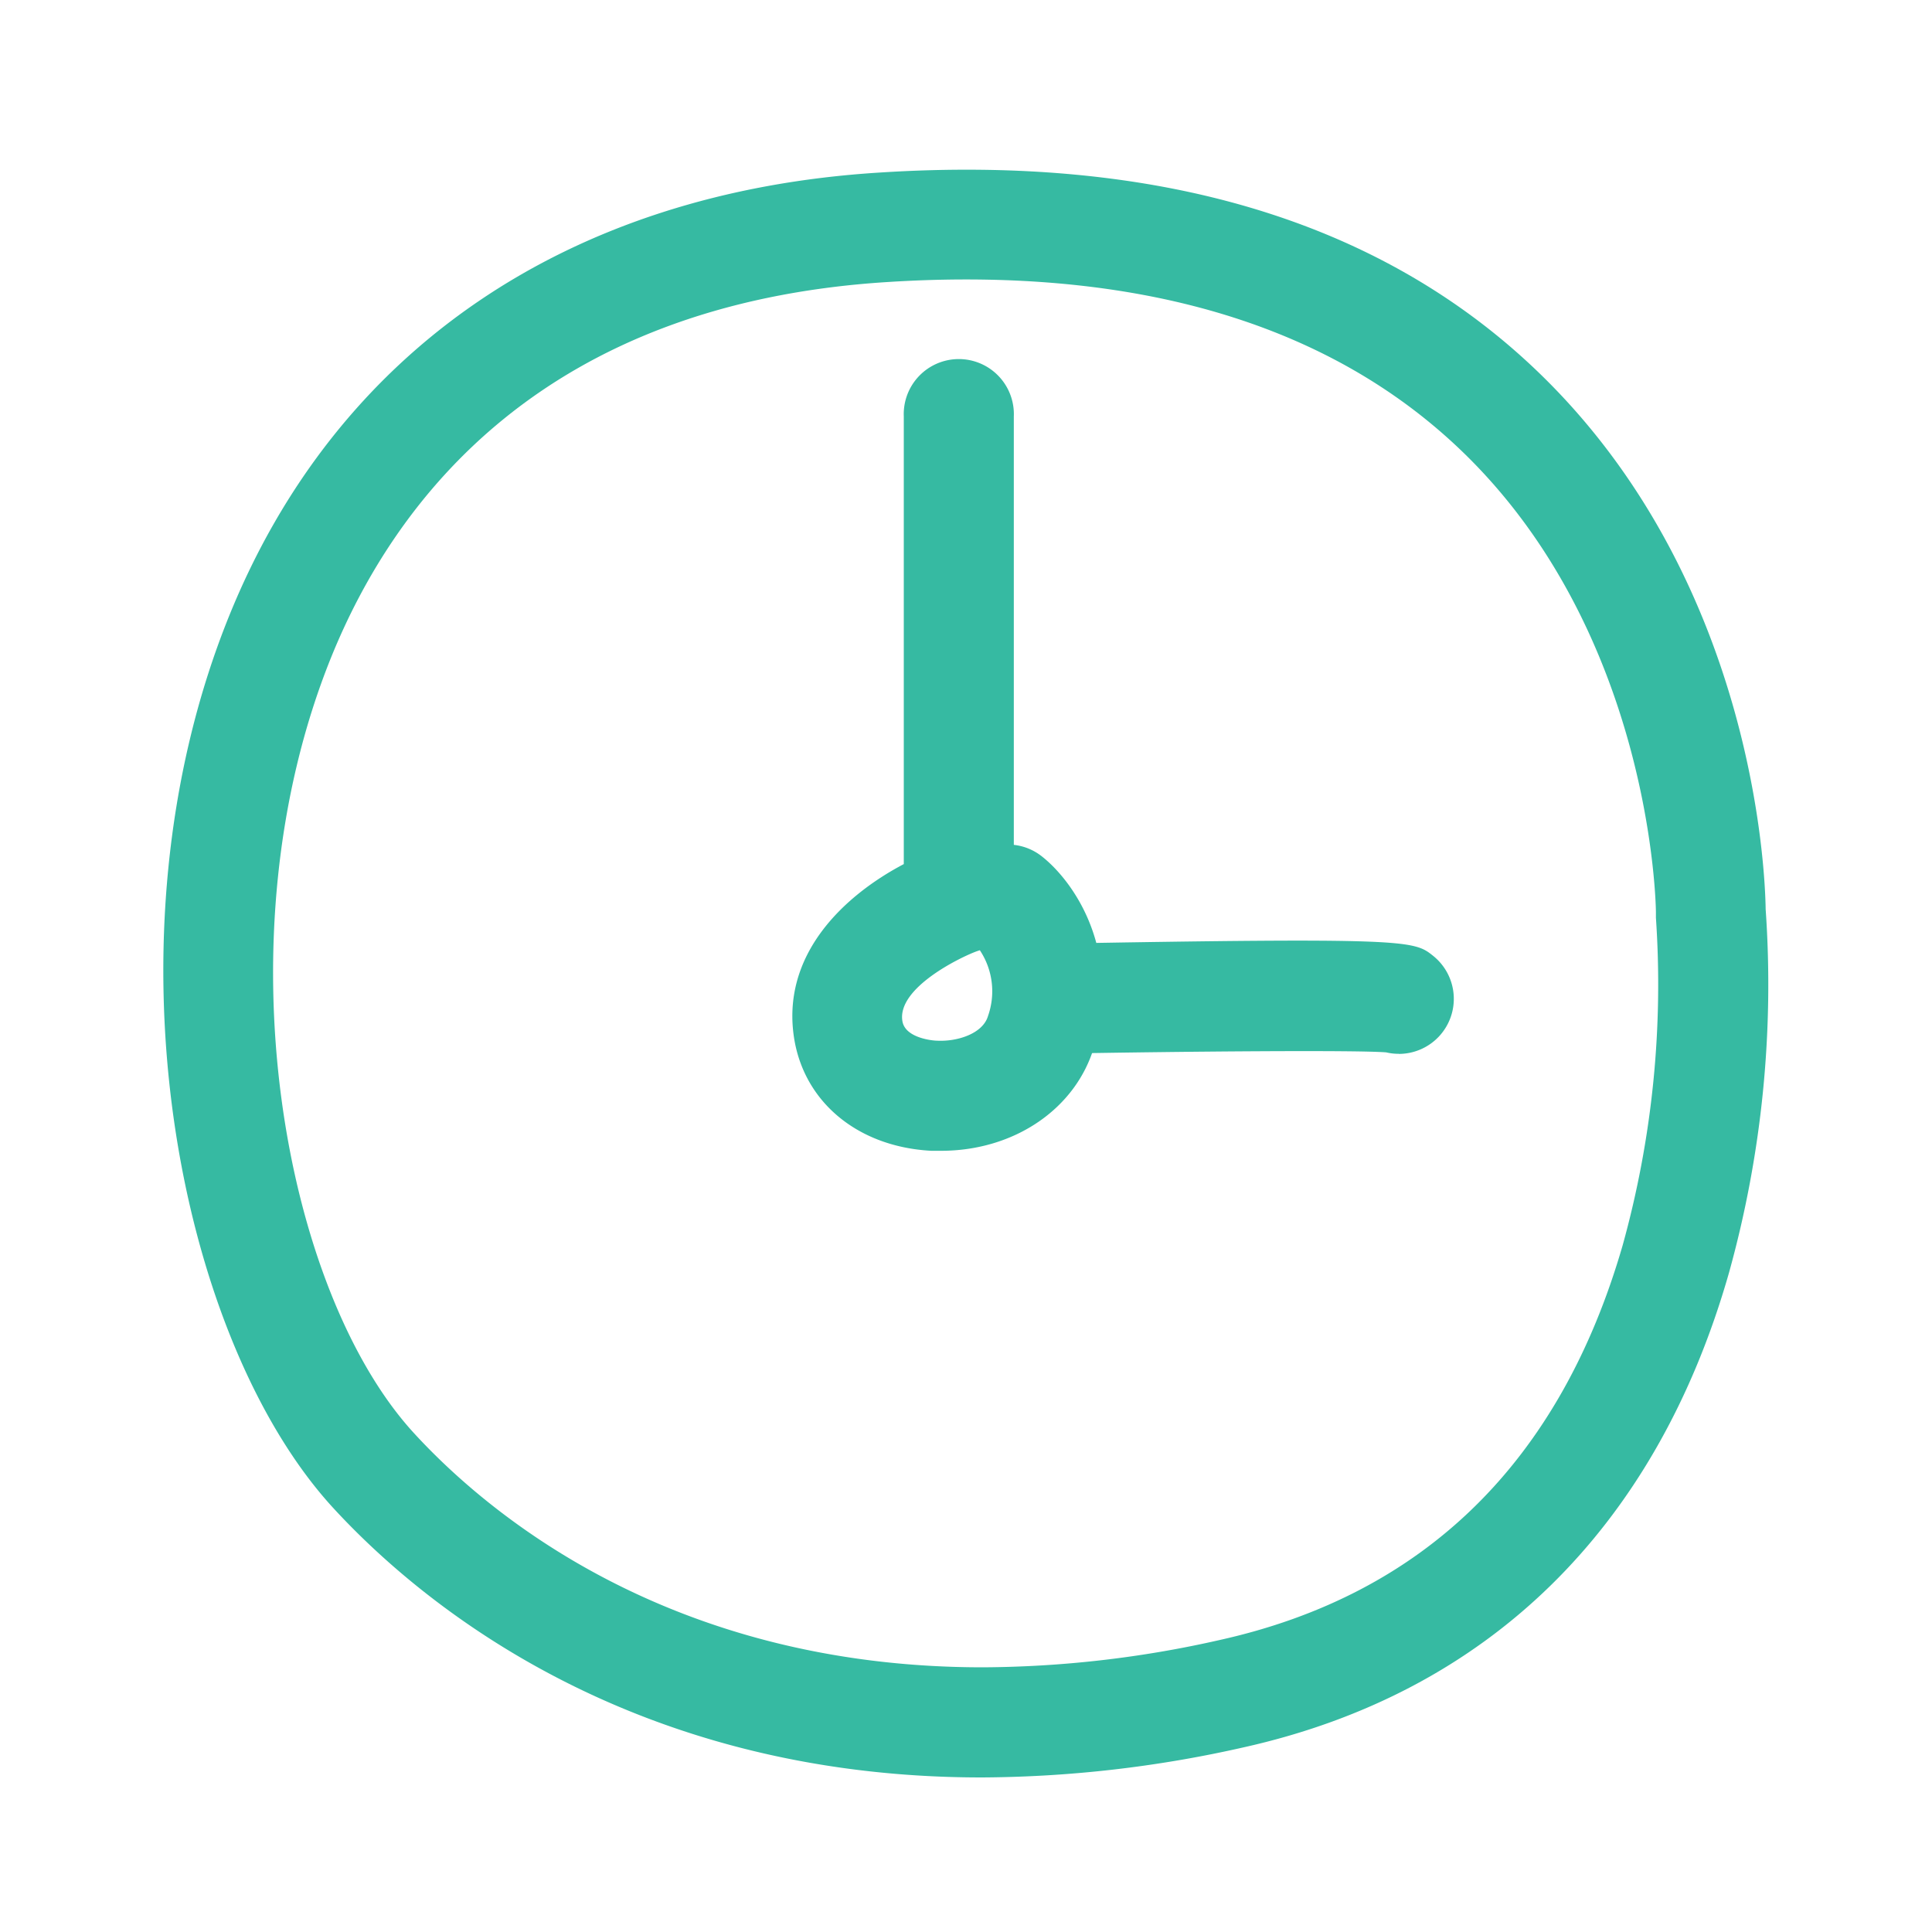 <svg id="Layer_1" data-name="Layer 1" xmlns="http://www.w3.org/2000/svg" viewBox="0 0 200 200"><defs><style>.cls-1{fill:#36baa2}</style></defs><path class="cls-1" d="M101.62 184c-37 0-58.66-18.65-67.22-28-16-17.55-24.18-58.76-10.72-92.14 11.14-27.63 35.09-44 67.42-46 28.69-1.83 51.42 4.94 67.54 20.09 23 21.62 24.09 52.54 24.14 56.17A111.45 111.45 0 0 1 179 131.7c-7.56 26.56-25 43.57-50.33 49.2a125 125 0 0 1-27.05 3.1zM100 28.93q-4 0-8.19.27c-35.5 2.25-50.9 22.41-57.56 38.92-11.68 29-4.87 65.5 8.56 80.19 7.44 8.13 26.33 24.28 58.91 24.29a113 113 0 0 0 24.51-2.82c21.23-4.71 35.27-18.46 41.75-40.88a101 101 0 0 0 3.44-33.9v-.58c0-.29-.29-29.18-20.64-48.24C138.54 34.71 121.5 28.93 100 28.93z"/><path class="cls-1" d="M97.42 119.13h-1c-7.46-.39-13-4.86-14.17-11.39-1.56-8.92 5.23-15.09 11.31-18.29V43.11a5.7 5.7 0 1 1 11.39 0v44.35a5.67 5.67 0 0 1 2.9 1.19c3.35 2.64 8.26 9.75 5.43 19.65-1.89 6.48-8.28 10.83-15.86 10.83zm4-20.76l-.32.11c-1.65.6-8.29 3.8-7.68 7.25.31 1.76 3.22 2 3.55 2 2.17.12 4.79-.75 5.31-2.56a7.67 7.67 0 0 0-.84-6.79z"/><path class="cls-1" d="M144.8 109.09a5.66 5.66 0 0 1-1.31-.15c-3.06-.24-19.92-.12-35 .15h-.1a5.7 5.7 0 0 1-.1-11.39c37.67-.67 38.08-.34 40.07 1.25a5.7 5.7 0 0 1-3.56 10.15zm-3.55-1.24zm0 0z"/></svg>